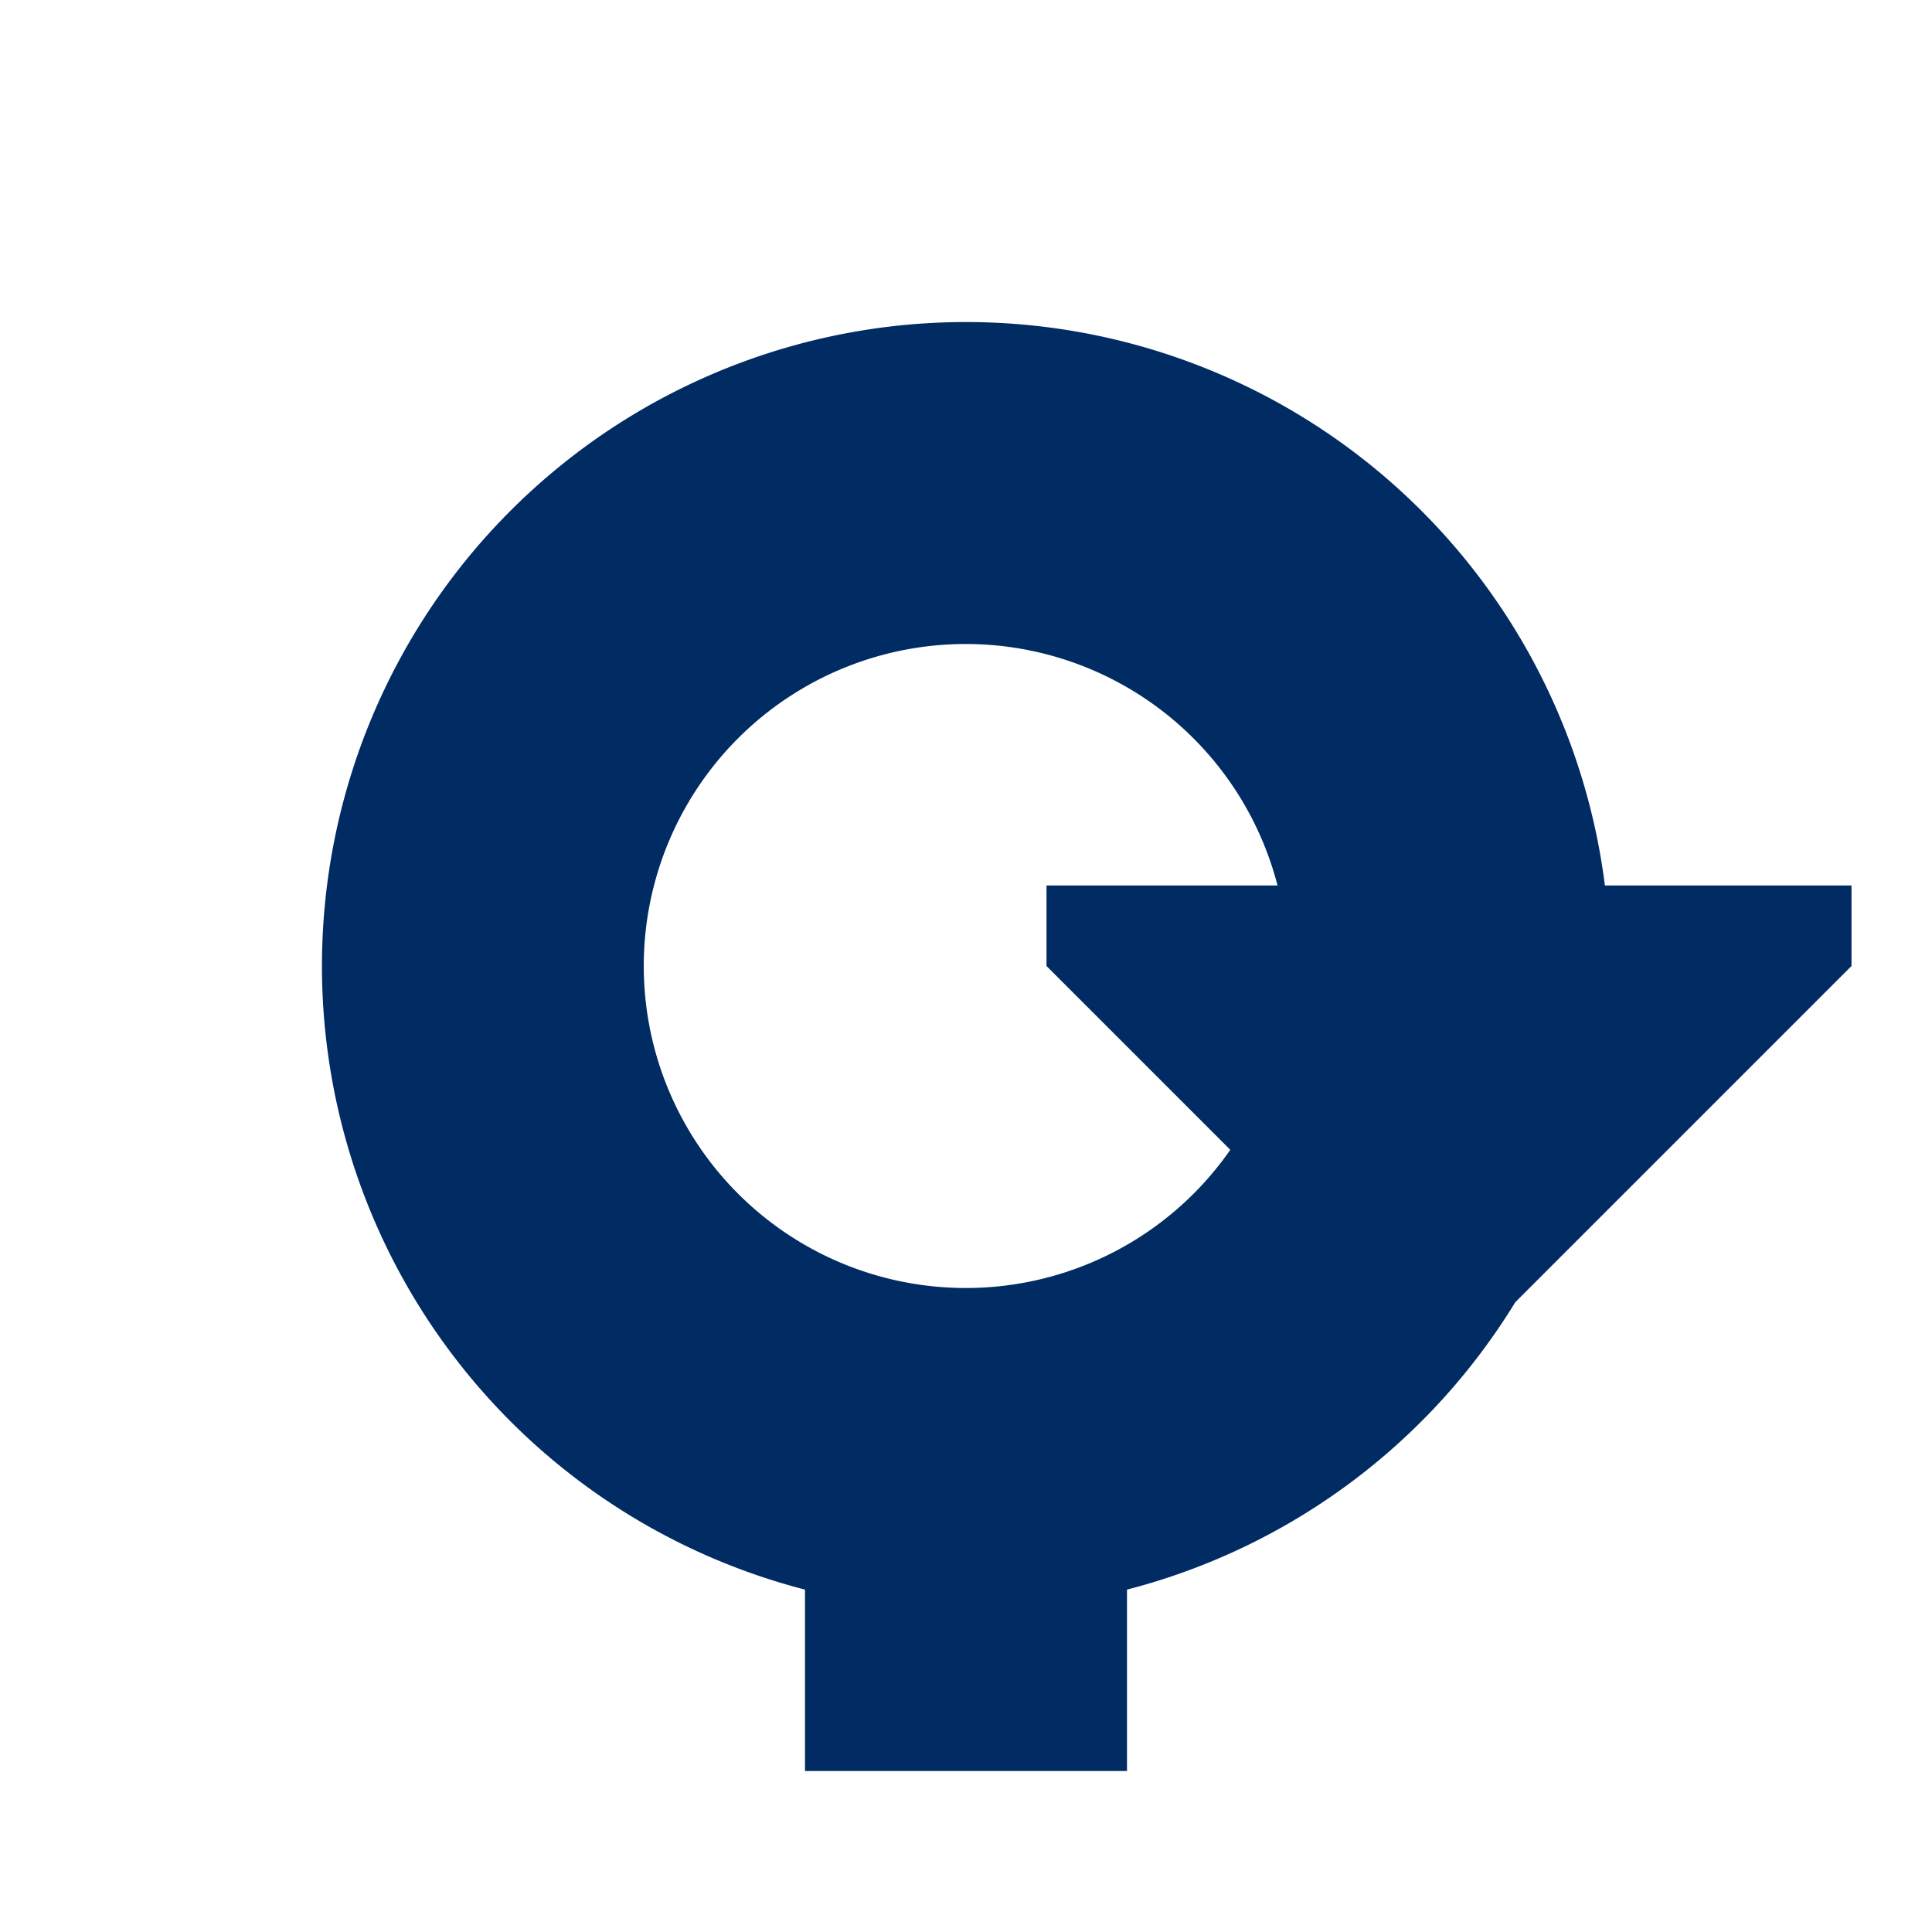 <svg xmlns="http://www.w3.org/2000/svg" viewBox="0 0 72 72"><defs><style>.cls-1{fill:#fff;opacity:0;}.cls-2{fill:#002b63;}</style></defs><title>roundabout_right</title><g id="Layer_2" data-name="Layer 2"><g id="Icons"><circle class="cls-1" cx="36" cy="36" r="36"/><path class="cls-2" d="M69,33H59.81A24,24,0,1,0,30,59.24V66H42V59.24A24,24,0,0,0,56.47,48.53L69,36ZM36,48A12,12,0,1,1,47.61,33H39v3l6.85,6.85A12,12,0,0,1,36,48Z"/></g></g></svg>
